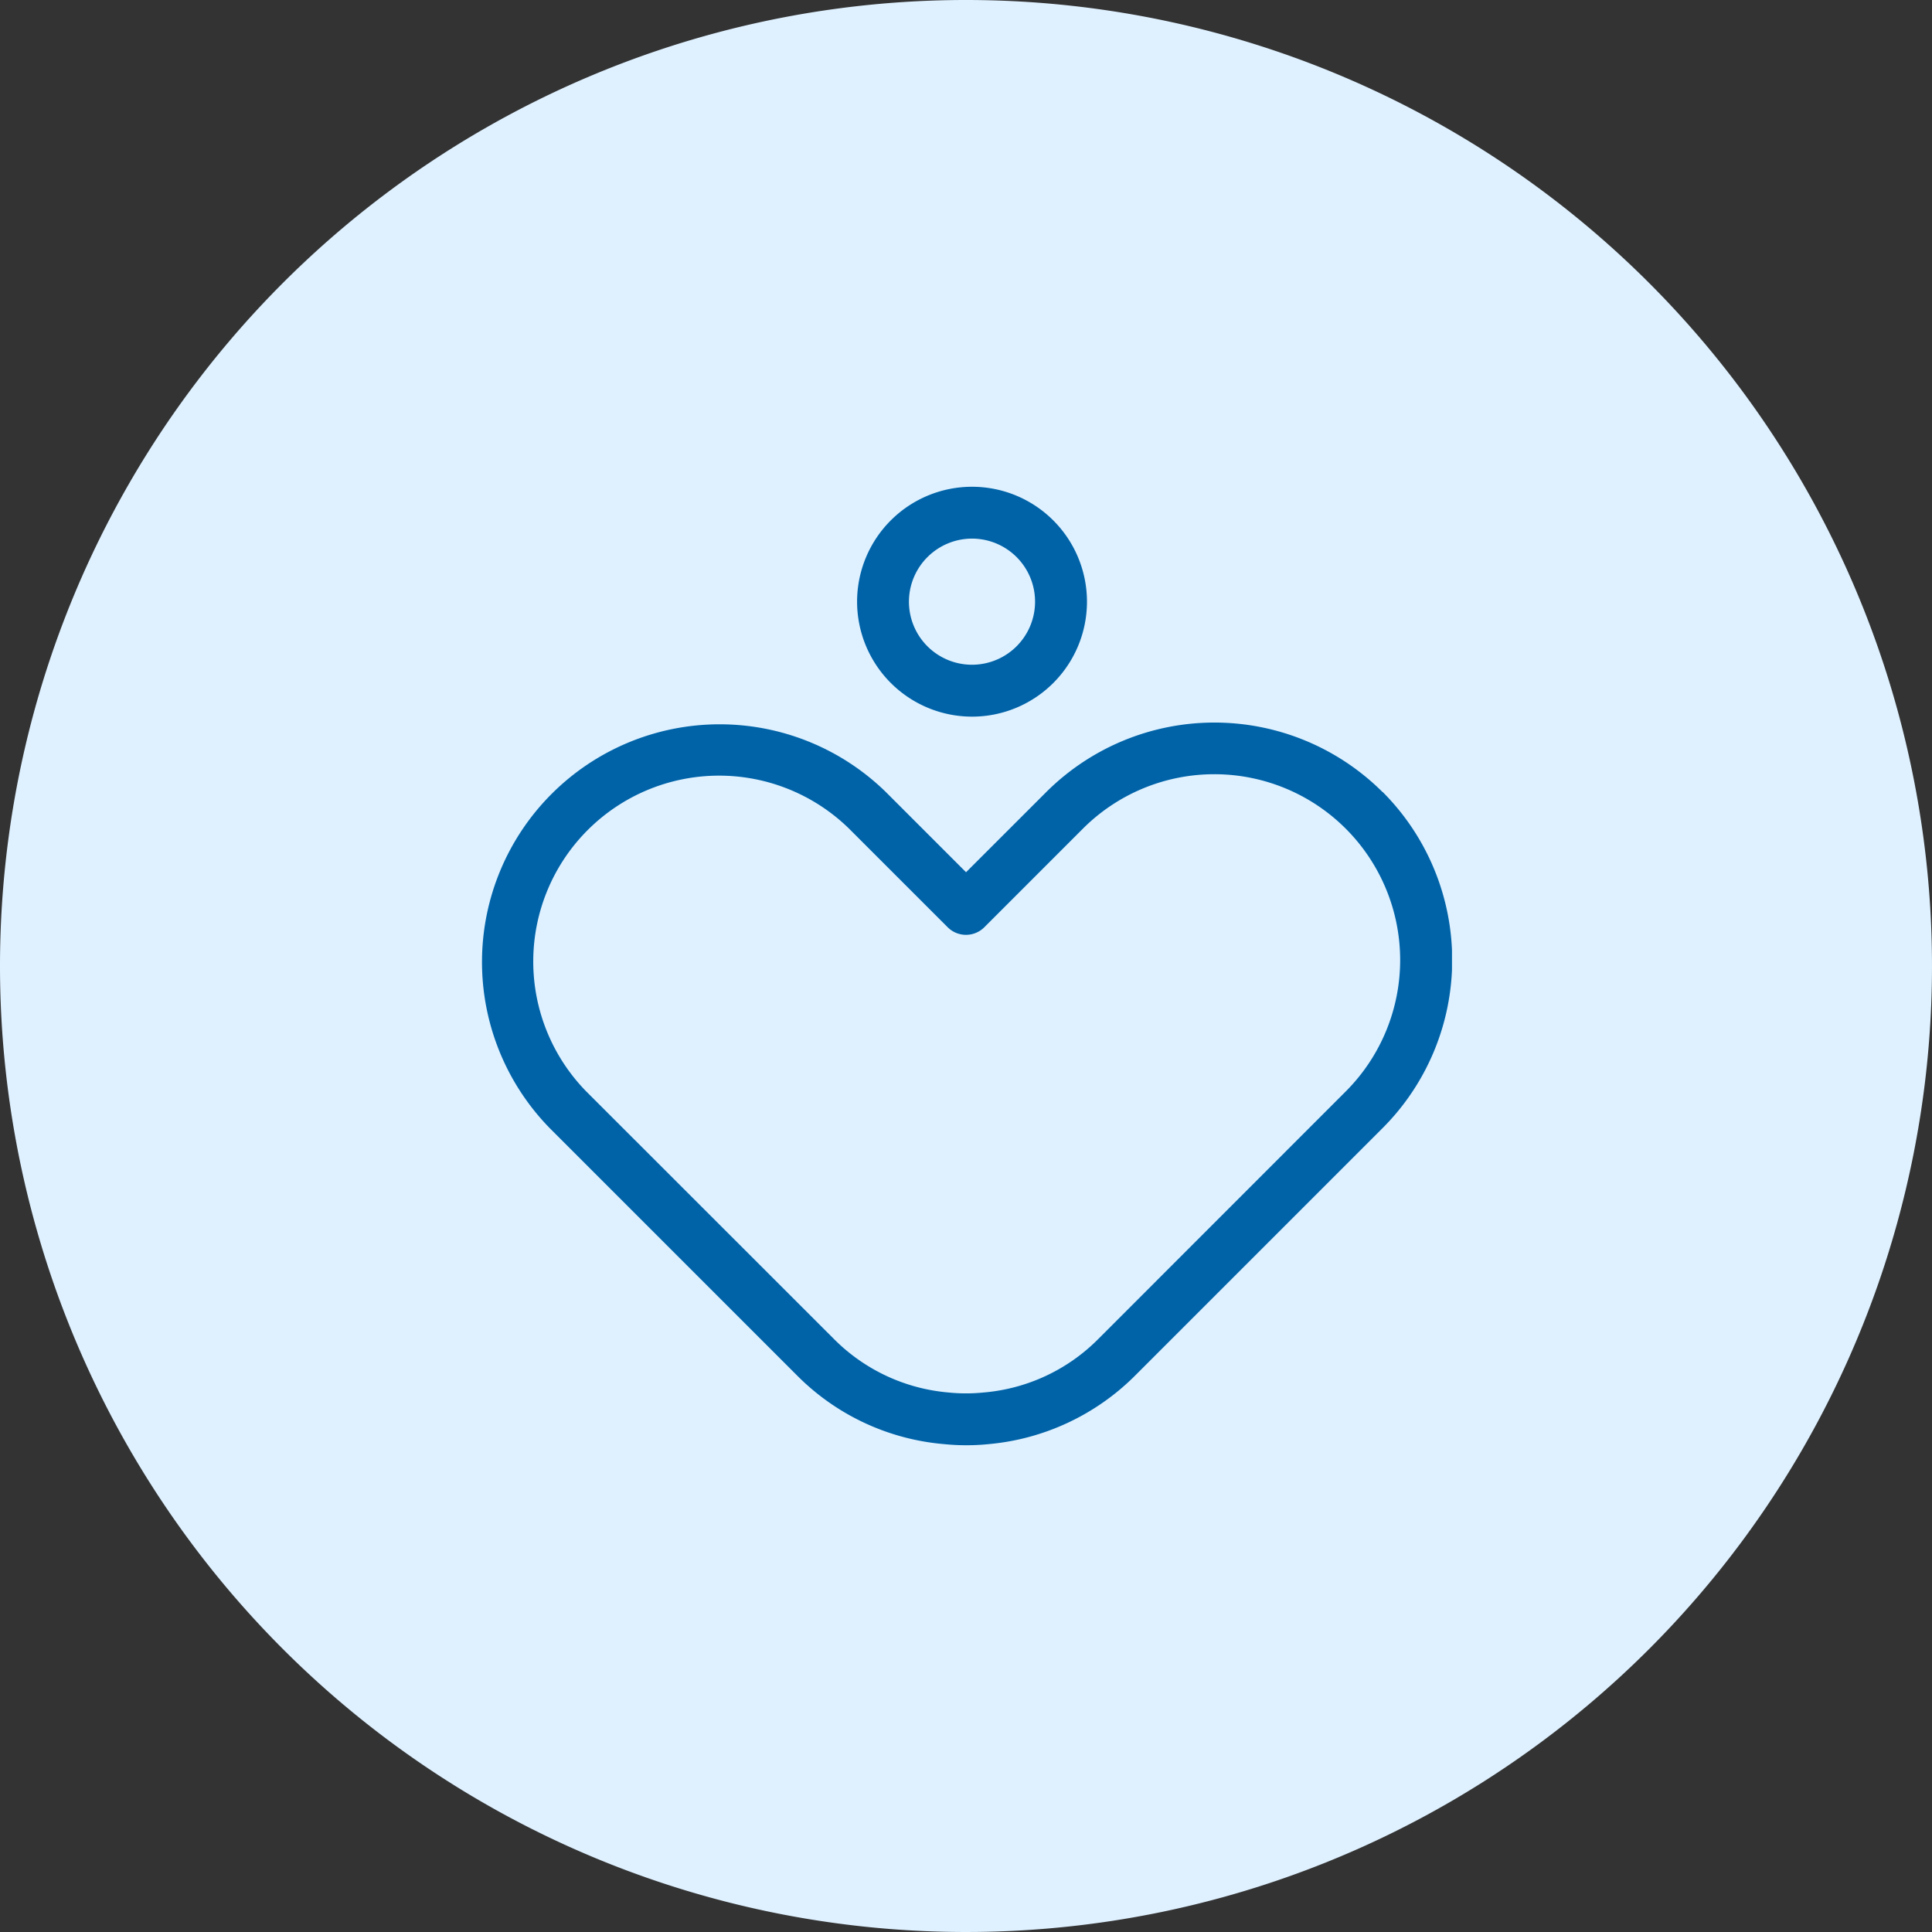 <svg xmlns="http://www.w3.org/2000/svg" xmlns:xlink="http://www.w3.org/1999/xlink" width="75" height="75" viewBox="0 0 75 75"><rect x="0" y="0" width="75" height="75" fill="#333333" stroke="none"/><defs><clipPath id="a"><path d="M22.693,12.563,18.866,16.39l-3.827-3.827A8.22,8.22,0,0,0,3.408,24.182L13.026,33.8a8.107,8.107,0,0,0,5.085,2.367,7.74,7.74,0,0,0,1.522,0A8.145,8.145,0,0,0,24.706,33.8l9.617-9.616a8.22,8.22,0,0,0-11.63-11.619" fill="none"/></clipPath><radialGradient id="b" cx="0.5" cy="0.5" r="0.6" gradientTransform="matrix(0.698, 0, 0, -1, -0.002, 2.076)" gradientUnits="objectBoundingBox"><stop offset="0" stop-color="#b2e599"/><stop offset="1" stop-color="#74bf44"/></radialGradient><clipPath id="c"><rect width="37.732" height="37.209" transform="translate(0 0)" fill="none"/></clipPath></defs><path d="M37.5,0A37.5,37.5,0,1,1,0,37.5,37.5,37.5,0,0,1,37.5,0Z" fill="#dff1ff"/><g transform="translate(18.634 18.895)"><g opacity="0"><g clip-path="url(#a)"><rect width="37.334" height="26.055" transform="translate(0.199 10.16)" fill="url(#b)"/></g></g><g clip-path="url(#c)"><path d="M35.035,11.851l0,0a9.245,9.245,0,0,0-13.052,0l-3.115,3.114-3.117-3.117A9.227,9.227,0,0,0,2.7,24.893l9.617,9.617a9.132,9.132,0,0,0,5.7,2.656,8.37,8.37,0,0,0,.866.043,8.217,8.217,0,0,0,.848-.042,9.2,9.2,0,0,0,5.695-2.657l9.617-9.617a9.232,9.232,0,0,0,0-13.042M33.612,23.47,24,33.086a7.112,7.112,0,0,1-4.461,2.076,6.7,6.7,0,0,1-1.343,0,7.128,7.128,0,0,1-4.453-2.074L4.12,23.47A7.214,7.214,0,0,1,14.328,13.275L18.154,17.1a1.006,1.006,0,0,0,1.424,0L23.4,13.278A7.213,7.213,0,1,1,33.612,23.47" fill="#0063a8"/><path d="M19.1,8.925a4.462,4.462,0,1,0-4.462-4.462A4.466,4.466,0,0,0,19.1,8.925m0-6.911a2.448,2.448,0,1,1-2.449,2.449A2.452,2.452,0,0,1,19.1,2.014" fill="#0063a8"/></g></g></svg>
